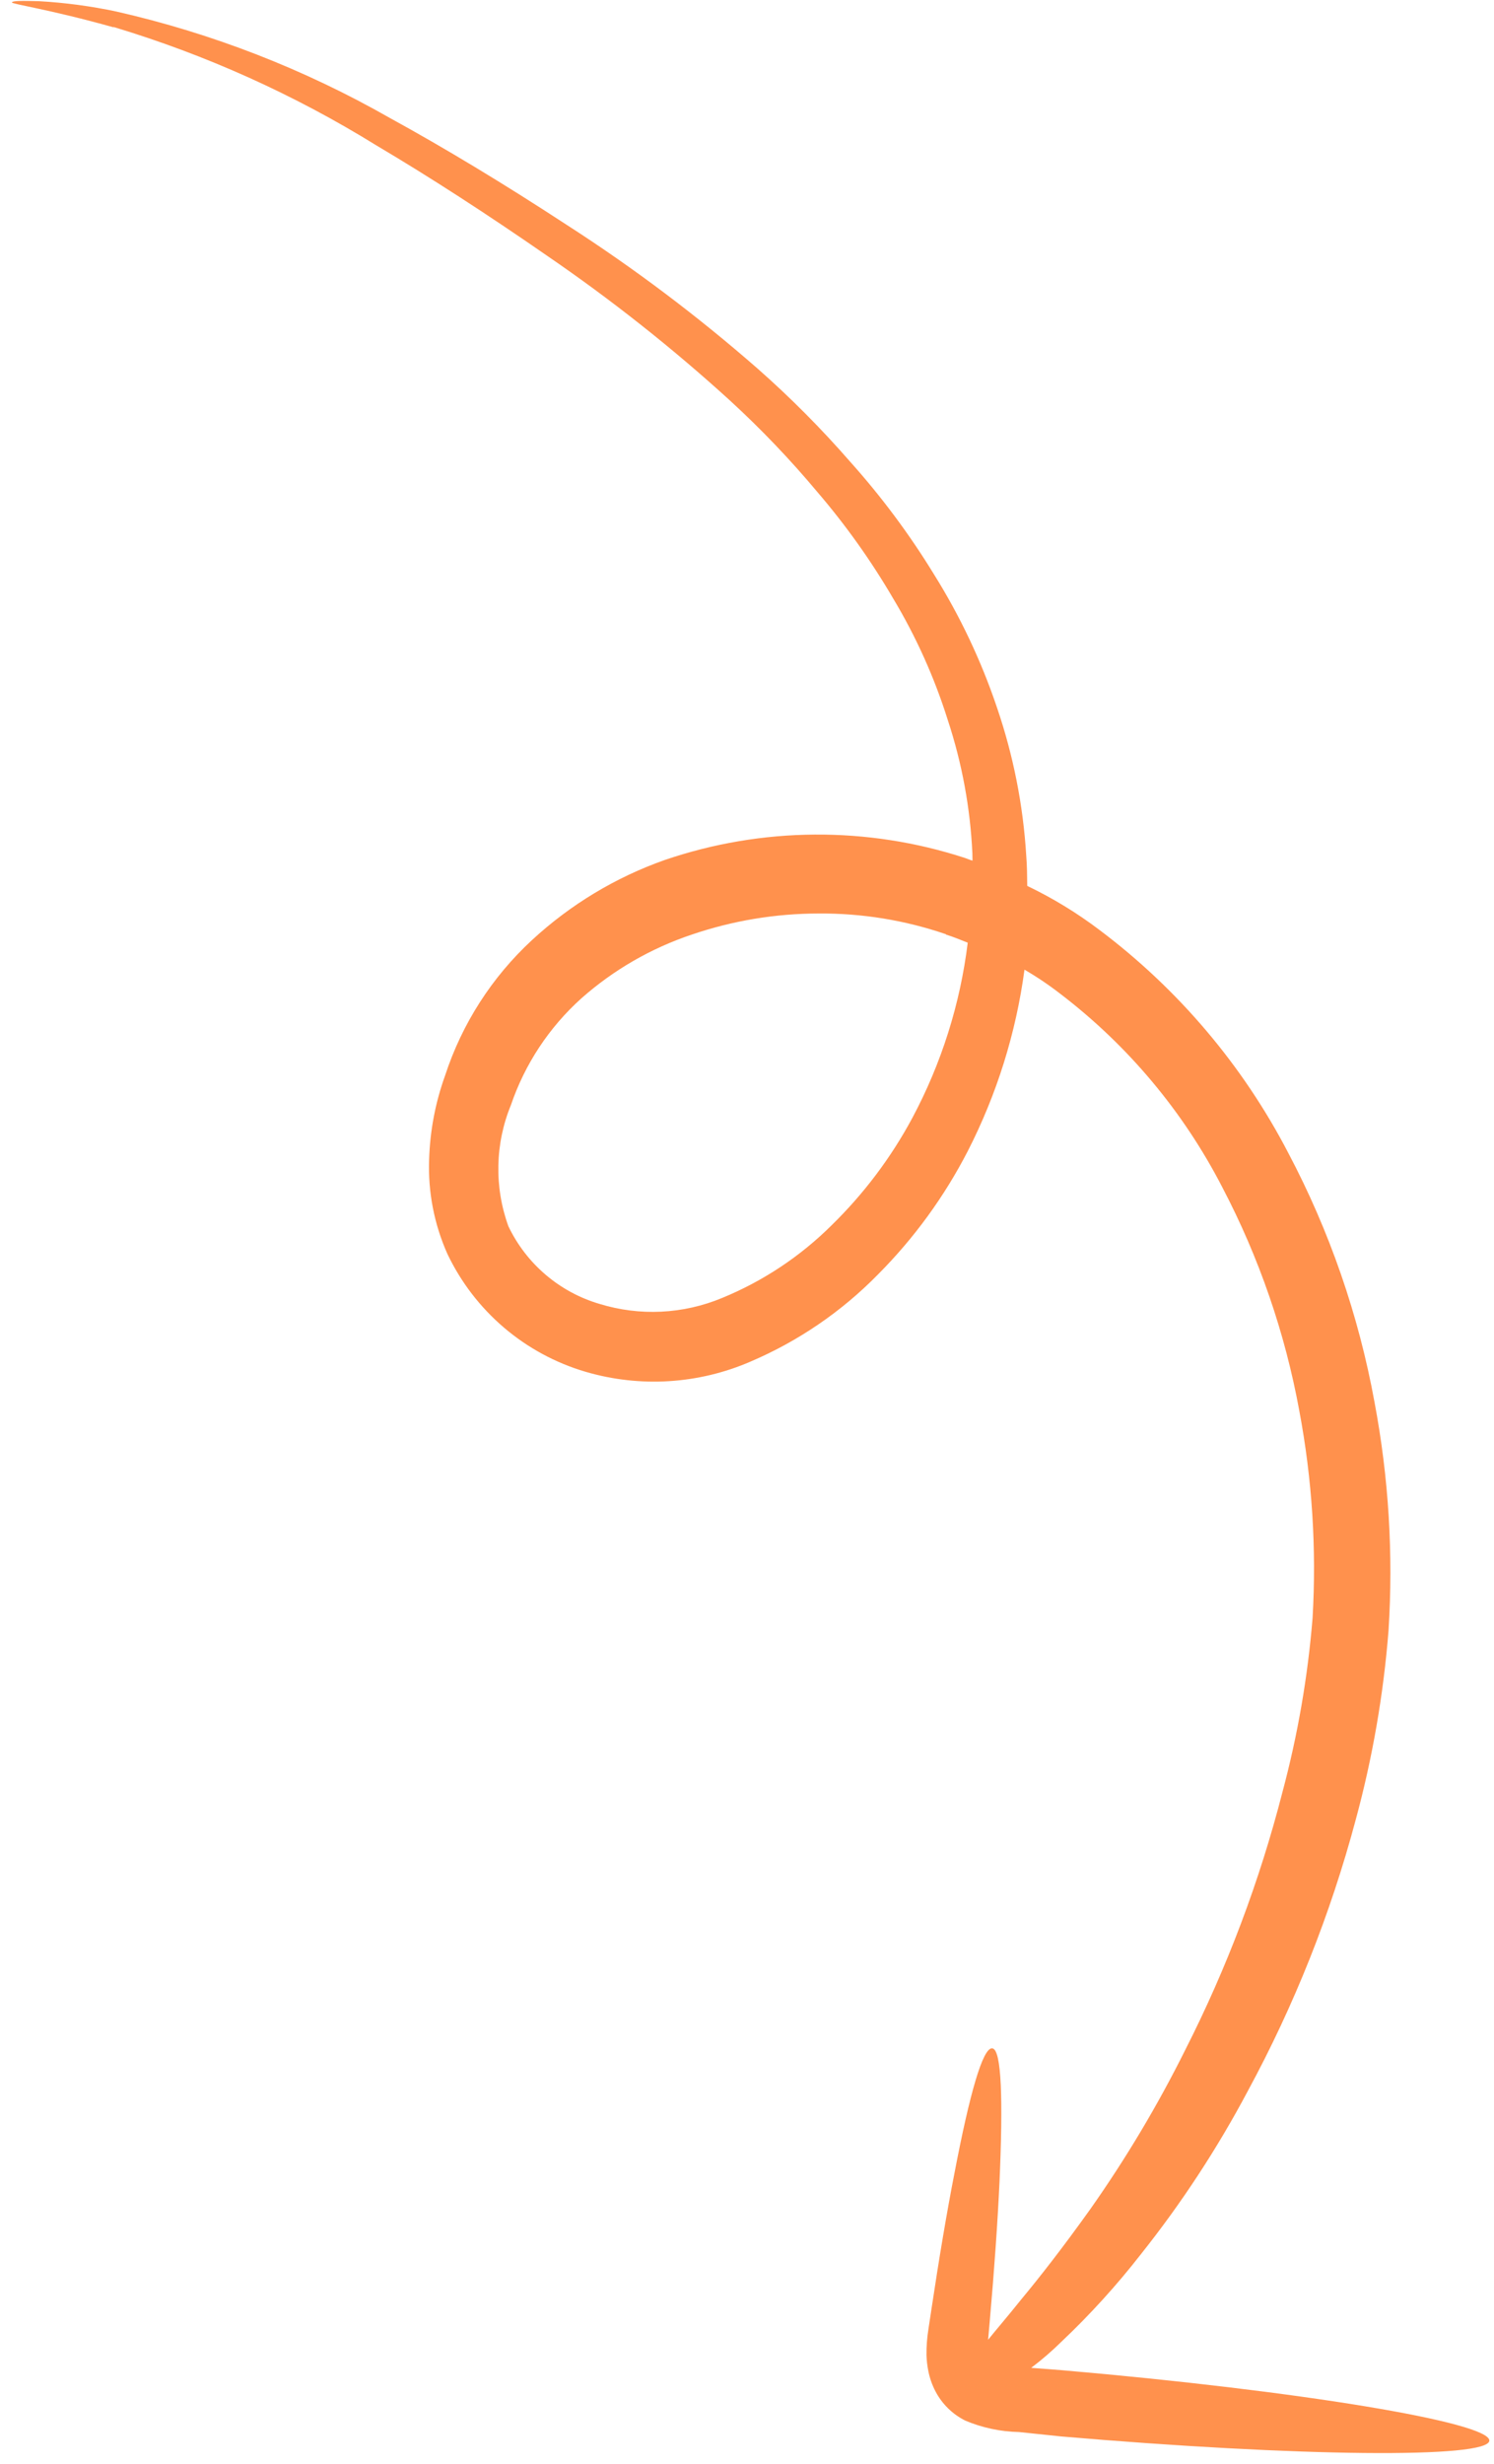 <svg width="111" height="183" viewBox="0 0 111 183" fill="none" xmlns="http://www.w3.org/2000/svg">
<path id="Vector" d="M8.429 2.003C15.296 4.069 21.863 7.026 27.961 10.799C31.905 13.133 36.175 15.898 40.63 18.984C45.418 22.26 49.972 25.865 54.26 29.772C56.561 31.884 58.721 34.145 60.725 36.541C62.836 39.003 64.721 41.649 66.357 44.449C68.067 47.299 69.433 50.34 70.427 53.511C71.476 56.7 72.088 60.017 72.244 63.37L72.254 63.926C72.071 63.877 71.885 63.79 71.694 63.726C64.437 61.359 56.608 61.412 49.384 63.878C45.734 65.168 42.384 67.187 39.539 69.814C36.558 72.562 34.33 76.029 33.07 79.884C32.344 81.896 31.943 84.011 31.882 86.15C31.797 88.546 32.259 90.929 33.233 93.12C34.232 95.223 35.664 97.091 37.435 98.603C39.206 100.115 41.276 101.235 43.509 101.892C47.557 103.08 51.892 102.812 55.762 101.134C59.315 99.618 62.534 97.417 65.236 94.657C67.916 91.965 70.165 88.876 71.903 85.499C74.062 81.279 75.487 76.722 76.116 72.023C77.042 72.562 77.932 73.161 78.779 73.818C83.805 77.655 87.915 82.562 90.812 88.183C93.549 93.406 95.48 99.013 96.539 104.813C97.49 109.874 97.82 115.032 97.521 120.172C97.167 124.535 96.42 128.857 95.289 133.086C93.589 139.719 91.166 146.147 88.065 152.252C86.018 156.365 83.662 160.316 81.017 164.072C78.874 167.072 77.219 169.171 75.894 170.769C74.768 172.175 73.987 173.071 73.414 173.789L73.535 172.421C73.879 168.522 74.126 164.989 74.263 162.004C74.521 156.042 74.427 152.221 73.723 152.143C73.019 152.065 72.04 155.537 70.93 161.332C70.36 164.238 69.778 167.693 69.198 171.554L68.977 173.018C68.876 173.647 68.829 174.284 68.836 174.921C68.848 175.33 68.895 175.737 68.977 176.138C69.08 176.648 69.254 177.141 69.493 177.603C69.986 178.554 70.769 179.324 71.73 179.799C72.99 180.328 74.338 180.614 75.704 180.643L78.859 180.972C96.389 182.476 110.644 182.635 110.653 181.274C110.661 179.913 96.463 177.57 78.924 176.052L76.614 175.875C77.401 175.281 78.148 174.636 78.851 173.944C80.987 171.924 82.967 169.744 84.774 167.424C87.787 163.636 90.445 159.579 92.714 155.303C96.164 148.933 98.852 142.179 100.722 135.18C101.971 130.579 102.789 125.872 103.163 121.119C103.526 115.441 103.176 109.739 102.122 104.147C100.944 97.682 98.782 91.436 95.71 85.626C92.337 79.135 87.551 73.484 81.705 69.087C80.026 67.813 78.222 66.712 76.321 65.802C76.314 65.05 76.306 64.299 76.247 63.558C76.018 59.802 75.284 56.094 74.066 52.534C72.899 49.077 71.333 45.767 69.4 42.673C67.584 39.703 65.501 36.904 63.178 34.311C61.037 31.852 58.736 29.536 56.289 27.38C51.819 23.469 47.067 19.892 42.071 16.68C37.444 13.655 33.071 11.013 28.951 8.755C22.606 5.136 15.761 2.474 8.639 0.855C6.744 0.453 4.821 0.196 2.887 0.088C1.569 0.054 0.93 0.055 0.885 0.178C0.84 0.301 3.637 0.682 8.446 2.032L8.429 2.003ZM70.291 69.418C70.835 69.589 71.367 69.805 71.899 70.021C71.34 74.574 69.946 78.985 67.786 83.032C66.202 85.984 64.175 88.676 61.778 91.016C59.446 93.333 56.679 95.167 53.637 96.413C50.752 97.612 47.54 97.768 44.553 96.853C43.08 96.421 41.715 95.684 40.547 94.689C39.379 93.695 38.433 92.465 37.771 91.081C36.714 88.161 36.781 84.952 37.96 82.079C38.998 79.035 40.799 76.308 43.19 74.157C45.58 72.041 48.373 70.429 51.4 69.417C54.434 68.383 57.618 67.855 60.823 67.852C64.038 67.828 67.233 68.348 70.275 69.389" fill="#FF914D"/>
</svg>
